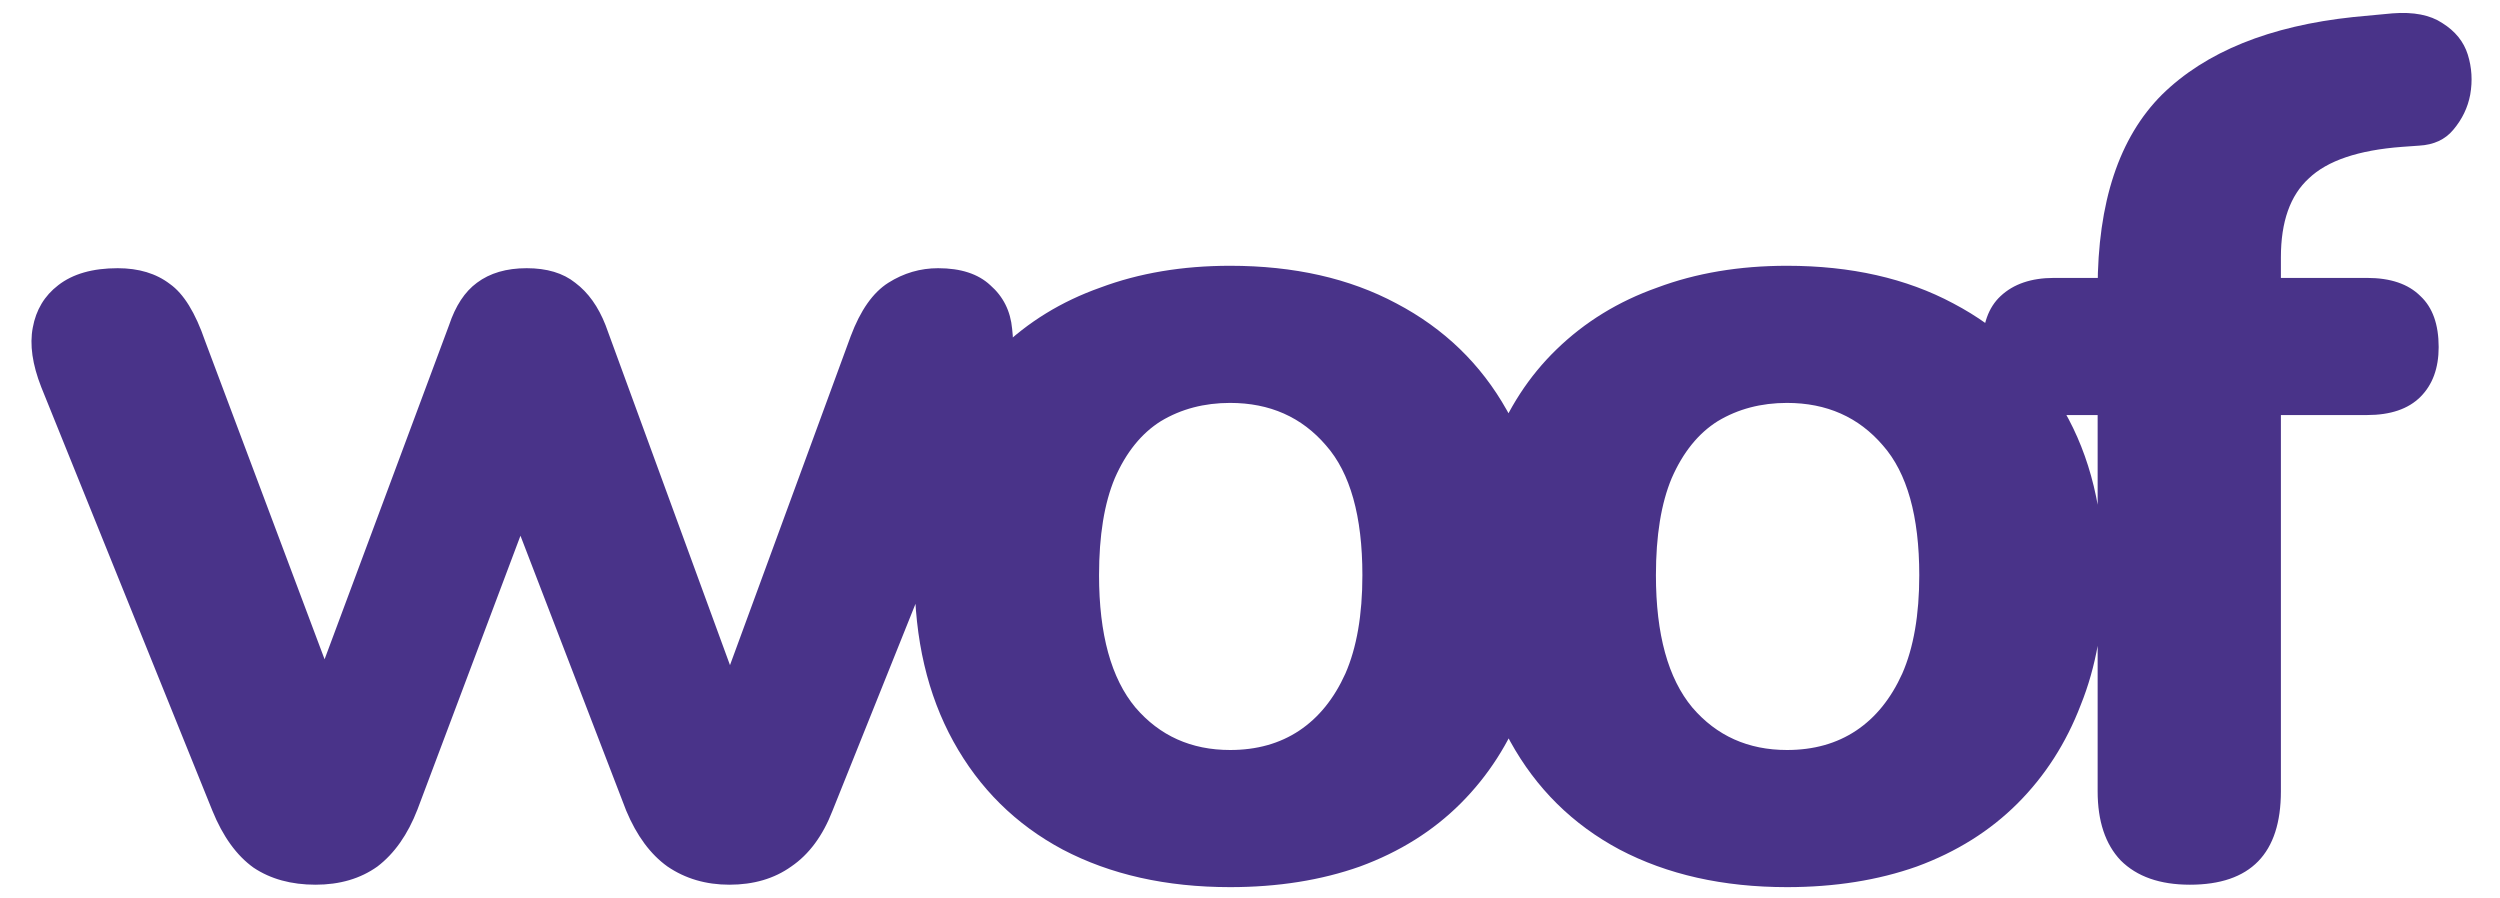 <svg width="206" height="74" viewBox="0 0 206 74" fill="none" xmlns="http://www.w3.org/2000/svg">
<path d="M26 72.9C24 72.9 22.3 72.433 20.9 71.5C19.5 70.5 18.367 68.933 17.5 66.8L3.4 31.9C2.667 30.033 2.433 28.4 2.7 27C2.967 25.533 3.667 24.367 4.8 23.5C6 22.567 7.633 22.1 9.7 22.1C11.433 22.1 12.867 22.533 14 23.4C15.133 24.2 16.1 25.767 16.9 28.1L27.9 57.4H25.6L37 26.8C37.533 25.2 38.3 24.033 39.3 23.3C40.367 22.5 41.733 22.1 43.4 22.1C45.067 22.1 46.4 22.5 47.4 23.3C48.467 24.1 49.3 25.267 49.9 26.8L61.1 57.4H59.2L70.1 27.7C70.9 25.567 71.933 24.1 73.2 23.3C74.467 22.5 75.833 22.1 77.3 22.1C79.167 22.1 80.6 22.567 81.6 23.5C82.667 24.433 83.267 25.633 83.4 27.1C83.6 28.567 83.333 30.167 82.6 31.9L68.6 66.8C67.8 68.867 66.667 70.4 65.2 71.4C63.8 72.4 62.1 72.9 60.1 72.9C58.167 72.9 56.467 72.4 55 71.4C53.6 70.4 52.467 68.867 51.6 66.8L39.6 35.6H46.1L34.4 66.7C33.6 68.767 32.5 70.333 31.1 71.4C29.7 72.4 28 72.9 26 72.9ZM101.361 73.1C96.094 73.1 91.494 72.067 87.561 70C83.694 67.933 80.694 64.967 78.561 61.1C76.428 57.233 75.361 52.667 75.361 47.4C75.361 43.467 75.961 39.933 77.161 36.8C78.361 33.667 80.094 31 82.361 28.8C84.694 26.533 87.461 24.833 90.661 23.7C93.861 22.5 97.428 21.9 101.361 21.9C106.628 21.9 111.194 22.933 115.061 25C118.994 27.067 122.028 30 124.161 33.8C126.361 37.6 127.461 42.133 127.461 47.4C127.461 51.4 126.828 54.967 125.561 58.1C124.361 61.233 122.628 63.933 120.361 66.2C118.094 68.467 115.328 70.2 112.061 71.4C108.861 72.533 105.294 73.1 101.361 73.1ZM101.361 61.8C103.561 61.8 105.461 61.267 107.061 60.2C108.661 59.133 109.928 57.567 110.861 55.5C111.794 53.367 112.261 50.667 112.261 47.4C112.261 42.533 111.261 38.967 109.261 36.7C107.261 34.367 104.628 33.2 101.361 33.2C99.228 33.2 97.328 33.7 95.661 34.7C94.061 35.7 92.794 37.267 91.861 39.4C90.994 41.467 90.561 44.133 90.561 47.4C90.561 52.267 91.561 55.9 93.561 58.3C95.561 60.633 98.161 61.8 101.361 61.8ZM147.248 73.1C141.981 73.1 137.381 72.067 133.448 70C129.581 67.933 126.581 64.967 124.448 61.1C122.314 57.233 121.248 52.667 121.248 47.4C121.248 43.467 121.848 39.933 123.048 36.8C124.248 33.667 125.981 31 128.248 28.8C130.581 26.533 133.348 24.833 136.548 23.7C139.748 22.5 143.314 21.9 147.248 21.9C152.514 21.9 157.081 22.933 160.948 25C164.881 27.067 167.914 30 170.048 33.8C172.248 37.6 173.348 42.133 173.348 47.4C173.348 51.4 172.714 54.967 171.448 58.1C170.248 61.233 168.514 63.933 166.248 66.2C163.981 68.467 161.214 70.2 157.948 71.4C154.748 72.533 151.181 73.1 147.248 73.1ZM147.248 61.8C149.448 61.8 151.348 61.267 152.948 60.2C154.548 59.133 155.814 57.567 156.748 55.5C157.681 53.367 158.148 50.667 158.148 47.4C158.148 42.533 157.148 38.967 155.148 36.7C153.148 34.367 150.514 33.2 147.248 33.2C145.114 33.2 143.214 33.7 141.548 34.7C139.948 35.7 138.681 37.267 137.748 39.4C136.881 41.467 136.448 44.133 136.448 47.4C136.448 52.267 137.448 55.9 139.448 58.3C141.448 60.633 144.048 61.8 147.248 61.8ZM180.446 72.9C177.979 72.9 176.079 72.233 174.746 70.9C173.479 69.567 172.846 67.667 172.846 65.2V34.2H169.246C167.379 34.2 165.913 33.7 164.846 32.7C163.846 31.7 163.346 30.333 163.346 28.6C163.346 26.733 163.846 25.333 164.846 24.4C165.913 23.4 167.379 22.9 169.246 22.9H177.246L172.846 26.9V23.8C172.846 16.667 174.613 11.333 178.146 7.8C181.746 4.267 187.013 2.133 193.946 1.4L197.146 1.1C198.879 0.967 200.246 1.233 201.246 1.9C202.313 2.567 203.013 3.433 203.346 4.5C203.679 5.567 203.746 6.667 203.546 7.8C203.346 8.867 202.879 9.833 202.146 10.7C201.479 11.5 200.546 11.933 199.346 12L197.946 12.1C194.346 12.367 191.779 13.233 190.246 14.7C188.713 16.1 187.946 18.267 187.946 21.2V24.6L186.046 22.9H195.046C196.979 22.9 198.446 23.4 199.446 24.4C200.446 25.333 200.946 26.733 200.946 28.6C200.946 30.333 200.446 31.7 199.446 32.7C198.446 33.7 196.979 34.2 195.046 34.2H187.946V65.2C187.946 70.333 185.446 72.9 180.446 72.9Z" fill="#493389"/>
</svg>
